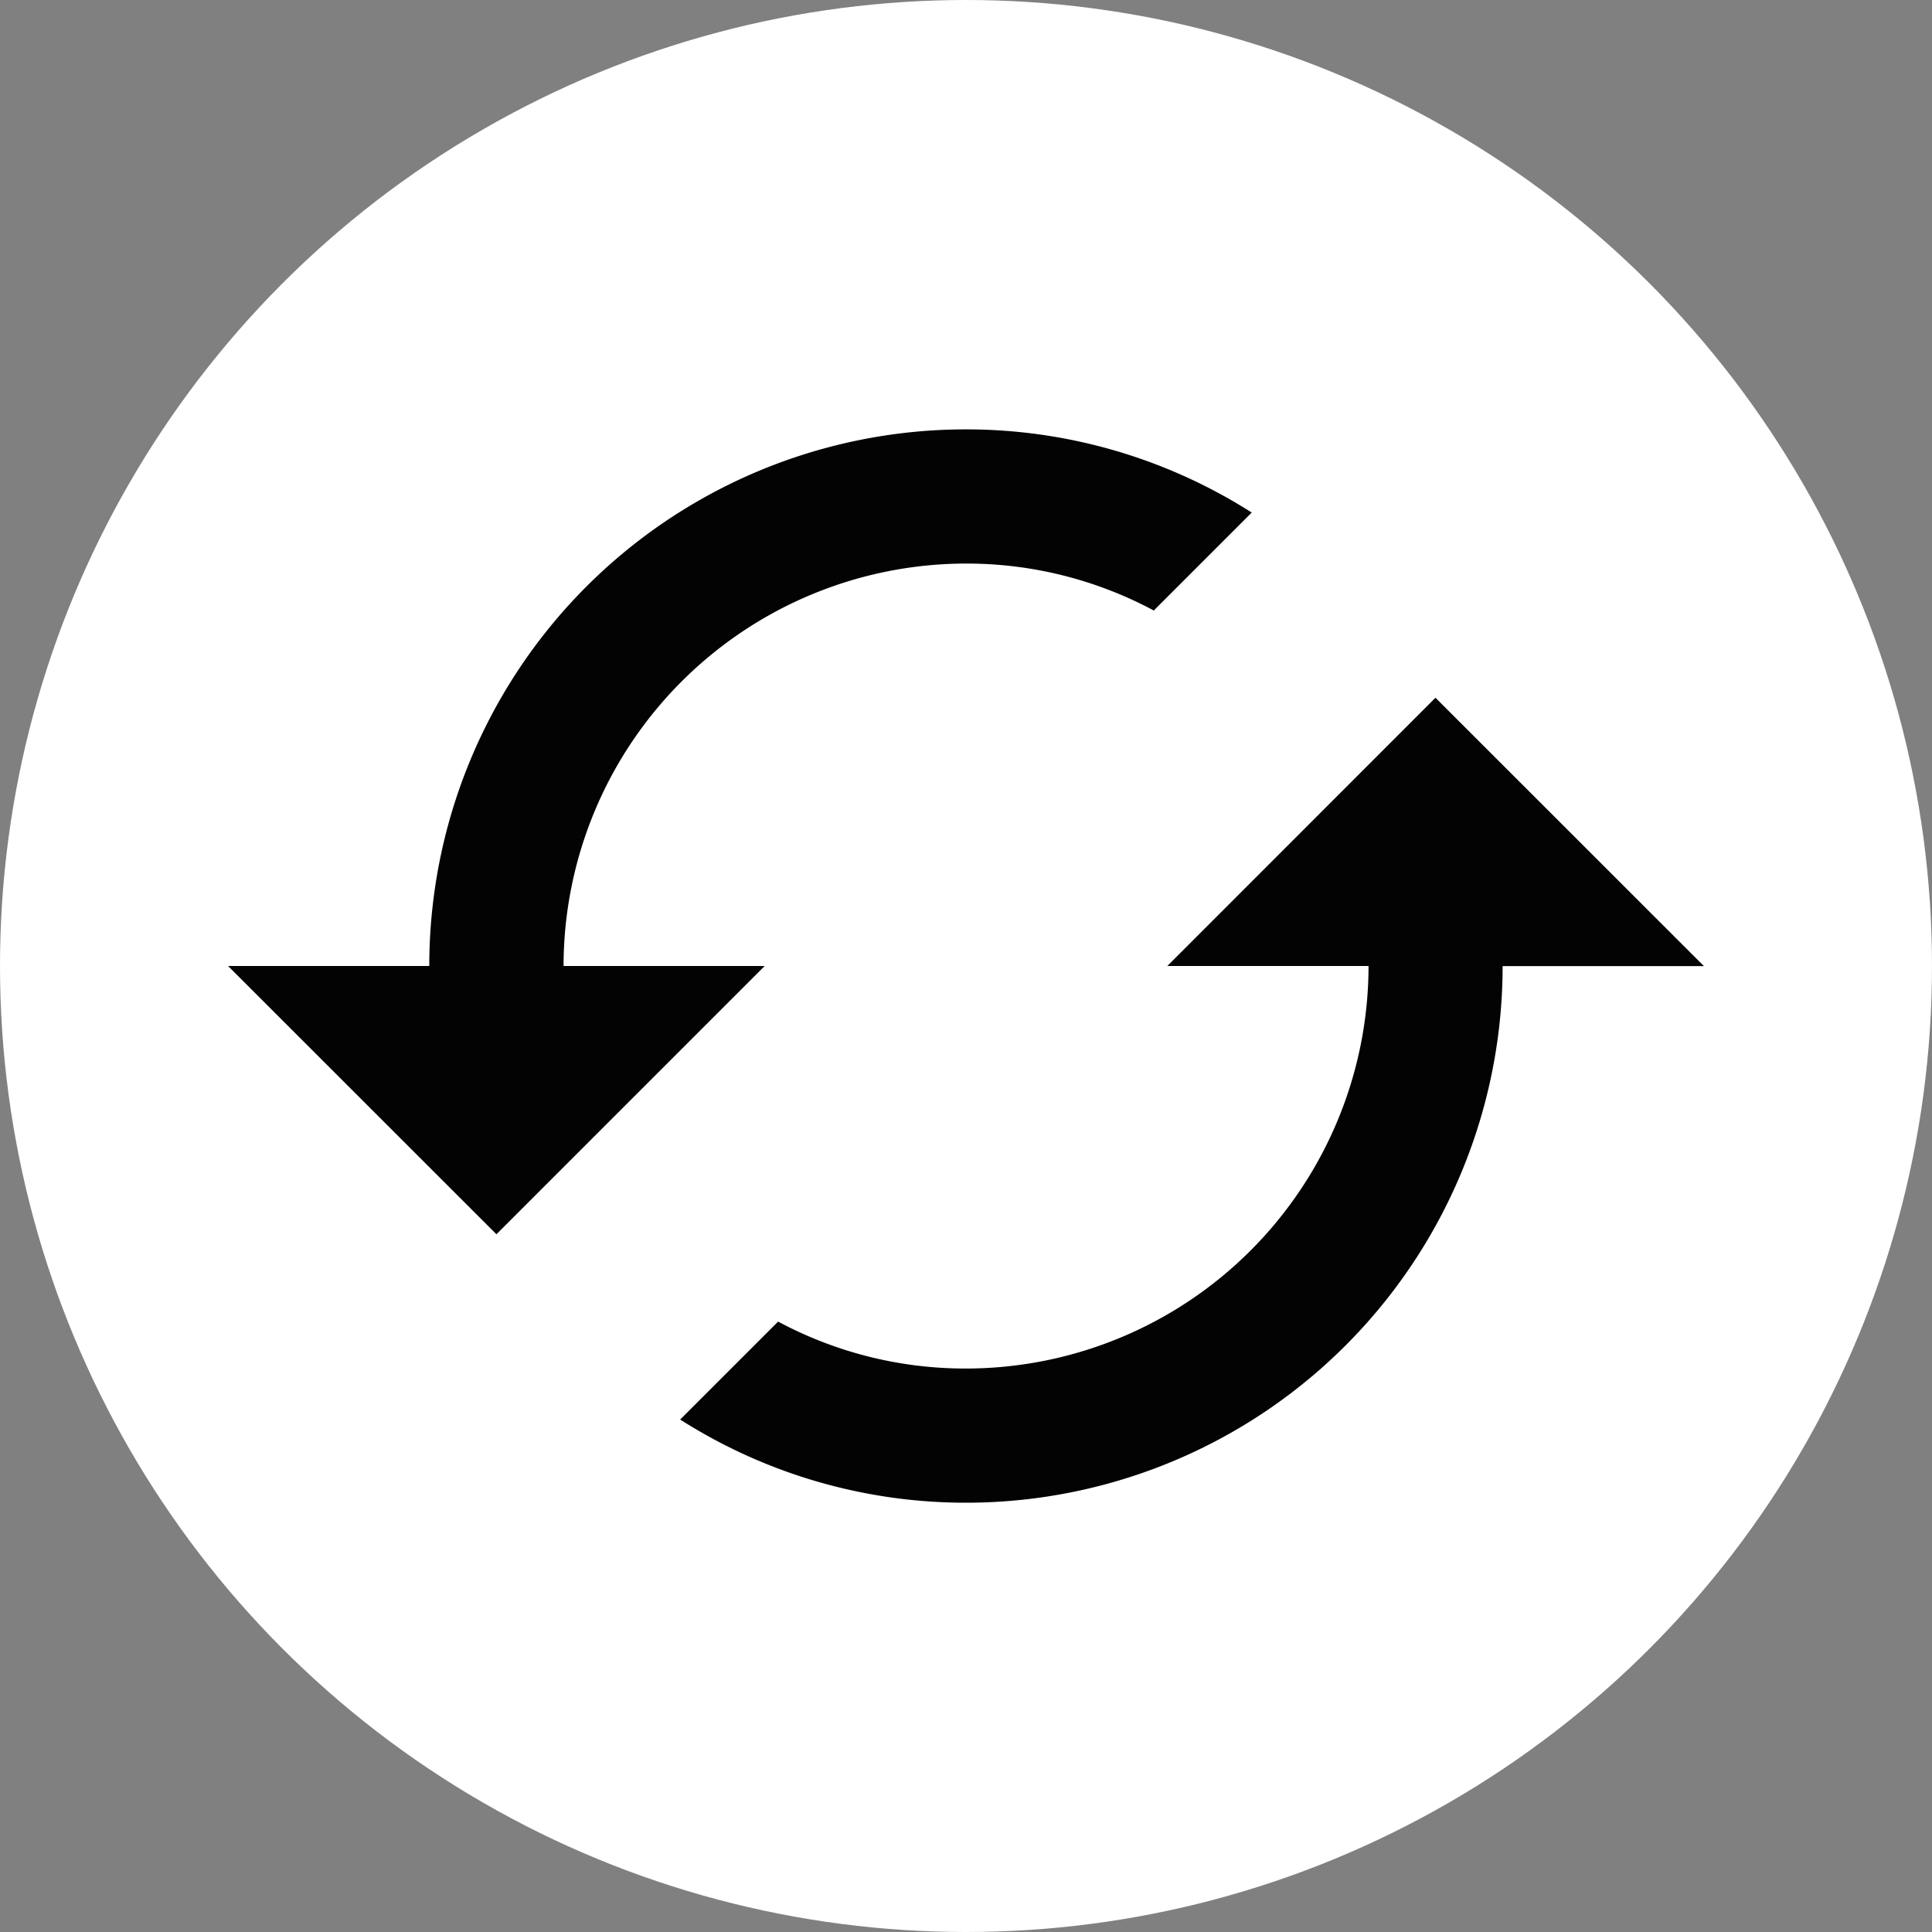 <svg xmlns="http://www.w3.org/2000/svg" fill="none" viewBox="0 0 20 20">
    <rect x="0" y="0" width="20" height="20" fill="#808080" stroke="none"/>
    <circle cx="10" cy="10" r="10" fill="#fff"/>
    <path fill="#030303" d="M14.86 7.223 12.084 10h2.083A4.17 4.17 0 0 1 10 14.167a4.1 4.1 0 0 1-1.945-.486l-1.014 1.014a5.5 5.5 0 0 0 2.959.861 5.554 5.554 0 0 0 5.555-5.555h2.084zM5.834 10A4.17 4.17 0 0 1 10 5.834a4.1 4.1 0 0 1 1.944.486l1.014-1.014A5.5 5.5 0 0 0 10 4.445 5.554 5.554 0 0 0 4.444 10H2.361l2.778 2.777L7.916 10z"/>
</svg>
